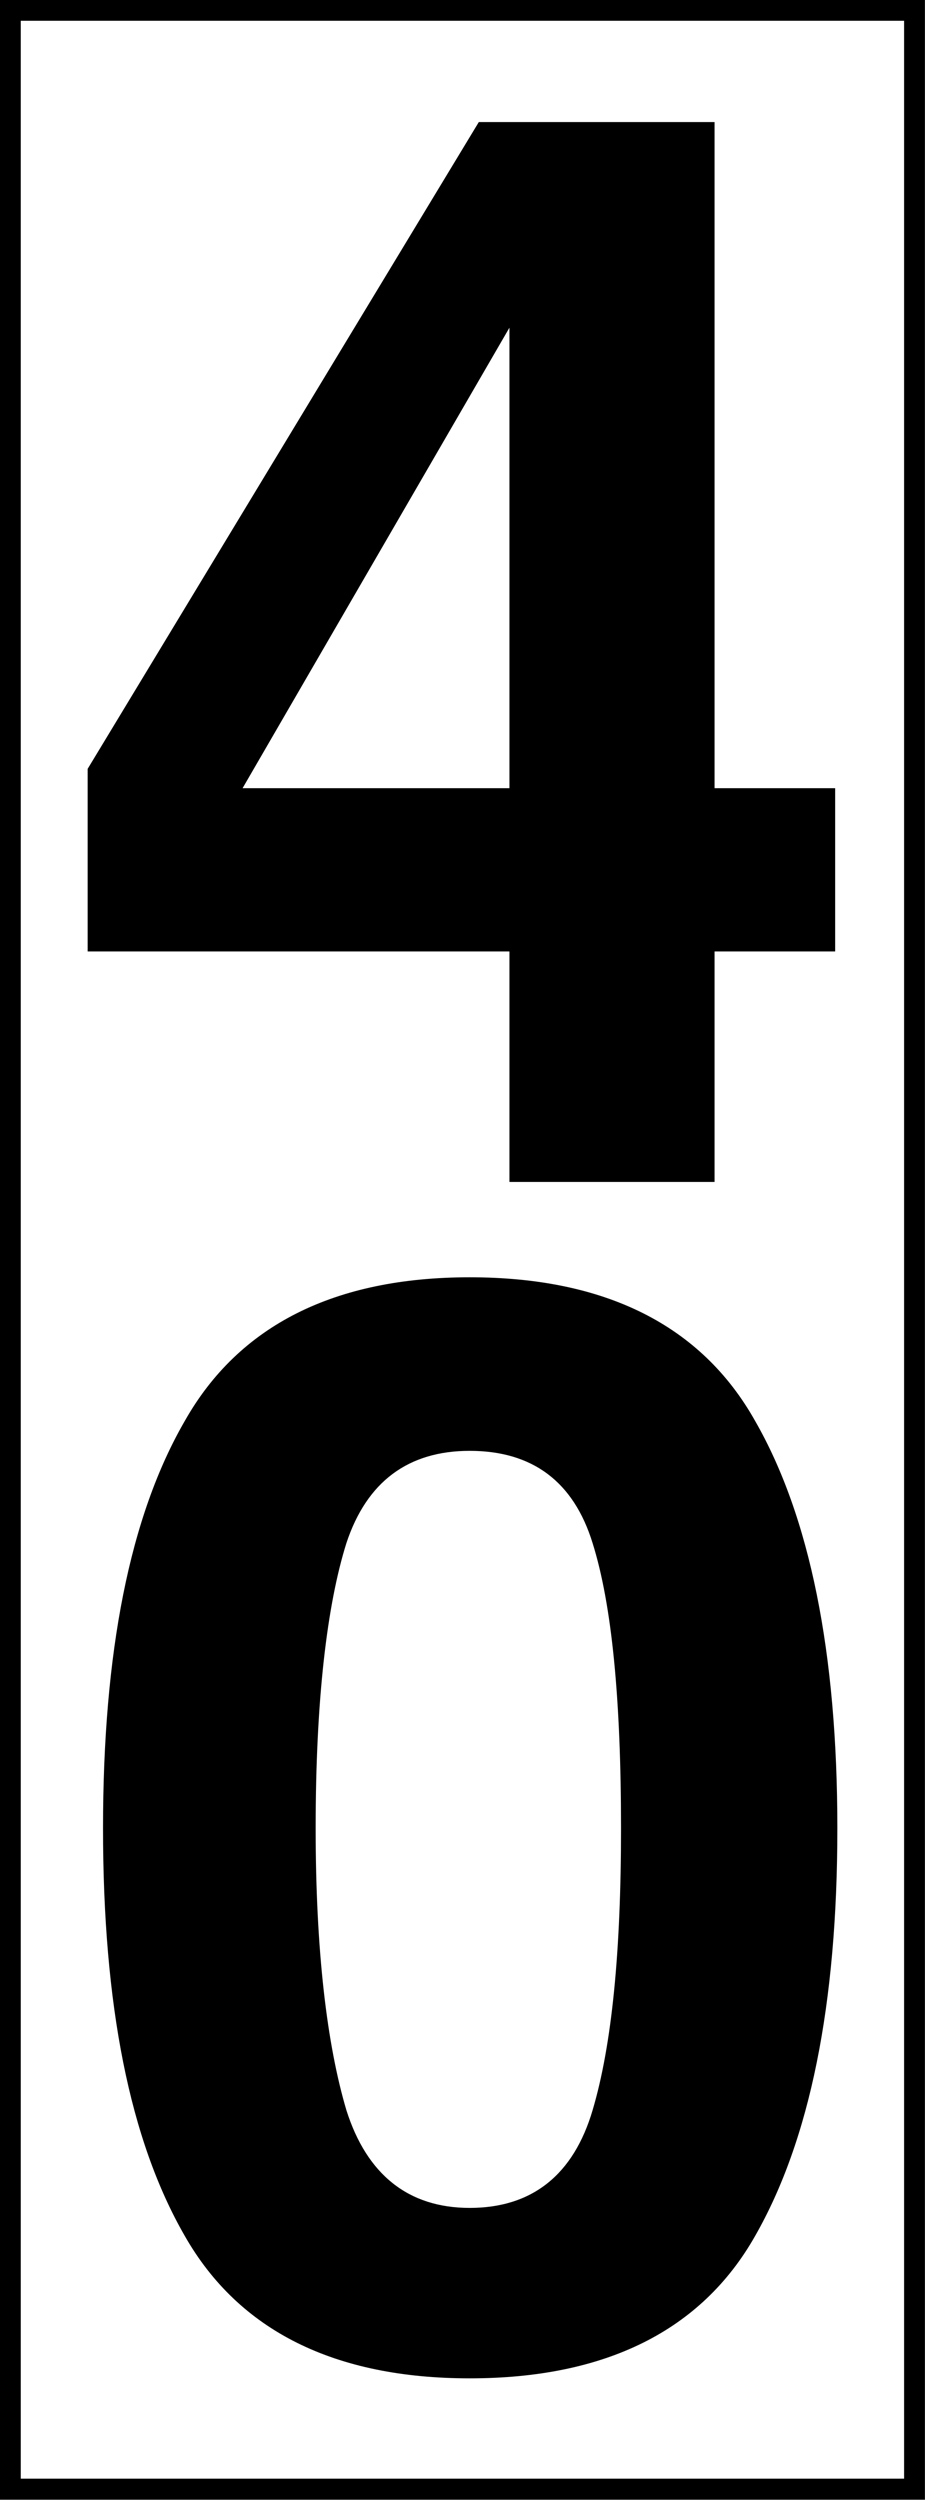 <?xml version="1.0" encoding="UTF-8"?>
<svg xmlns="http://www.w3.org/2000/svg" xmlns:xlink="http://www.w3.org/1999/xlink" width="8" height="21.608" viewBox="0 0 8 21.608">
<rect x="0" y="0" width="8" height="21.608" fill="#808080" stroke="none"/>
<path fill-rule="nonzero" fill="rgb(100%, 100%, 100%)" fill-opacity="1" stroke-width="0.162" stroke-linecap="butt" stroke-linejoin="miter" stroke="rgb(0%, 0%, 0%)" stroke-opacity="1" stroke-miterlimit="4" d="M 0.081 0.081 L 7.138 0.081 L 7.138 19.415 L 0.081 19.415 Z M 0.081 0.081 " transform="matrix(1.108, 0, 0, 1.108, 0, 0)"/>
<path fill-rule="nonzero" fill="rgb(0%, 0%, 0%)" fill-opacity="1" d="M 7.223 8.223 L 6.18 8.223 L 6.18 10.215 L 4.406 10.215 L 4.406 8.223 L 0.758 8.223 L 0.758 6.645 L 4.141 1.055 L 6.18 1.055 L 6.18 6.812 L 7.223 6.812 Z M 4.406 6.812 L 4.406 2.832 L 2.098 6.812 Z M 2.73 15.801 C 2.73 16.863 2.828 17.672 2.996 18.238 C 3.172 18.793 3.531 19.082 4.062 19.082 C 4.605 19.082 4.961 18.793 5.125 18.238 C 5.293 17.672 5.371 16.863 5.371 15.801 C 5.371 14.691 5.293 13.871 5.125 13.336 C 4.961 12.805 4.605 12.539 4.062 12.539 C 3.531 12.539 3.172 12.805 2.996 13.336 C 2.828 13.871 2.73 14.691 2.73 15.801 Z M 4.062 11.039 C 5.234 11.039 6.066 11.453 6.531 12.281 C 7.004 13.105 7.242 14.281 7.242 15.801 C 7.242 17.328 7.004 18.496 6.531 19.324 C 6.066 20.145 5.234 20.555 4.062 20.555 C 2.895 20.555 2.066 20.145 1.598 19.324 C 1.121 18.496 0.891 17.328 0.891 15.801 C 0.891 14.281 1.121 13.105 1.598 12.281 C 2.066 11.453 2.895 11.039 4.062 11.039 Z M 4.062 11.039 "/>
</svg>
